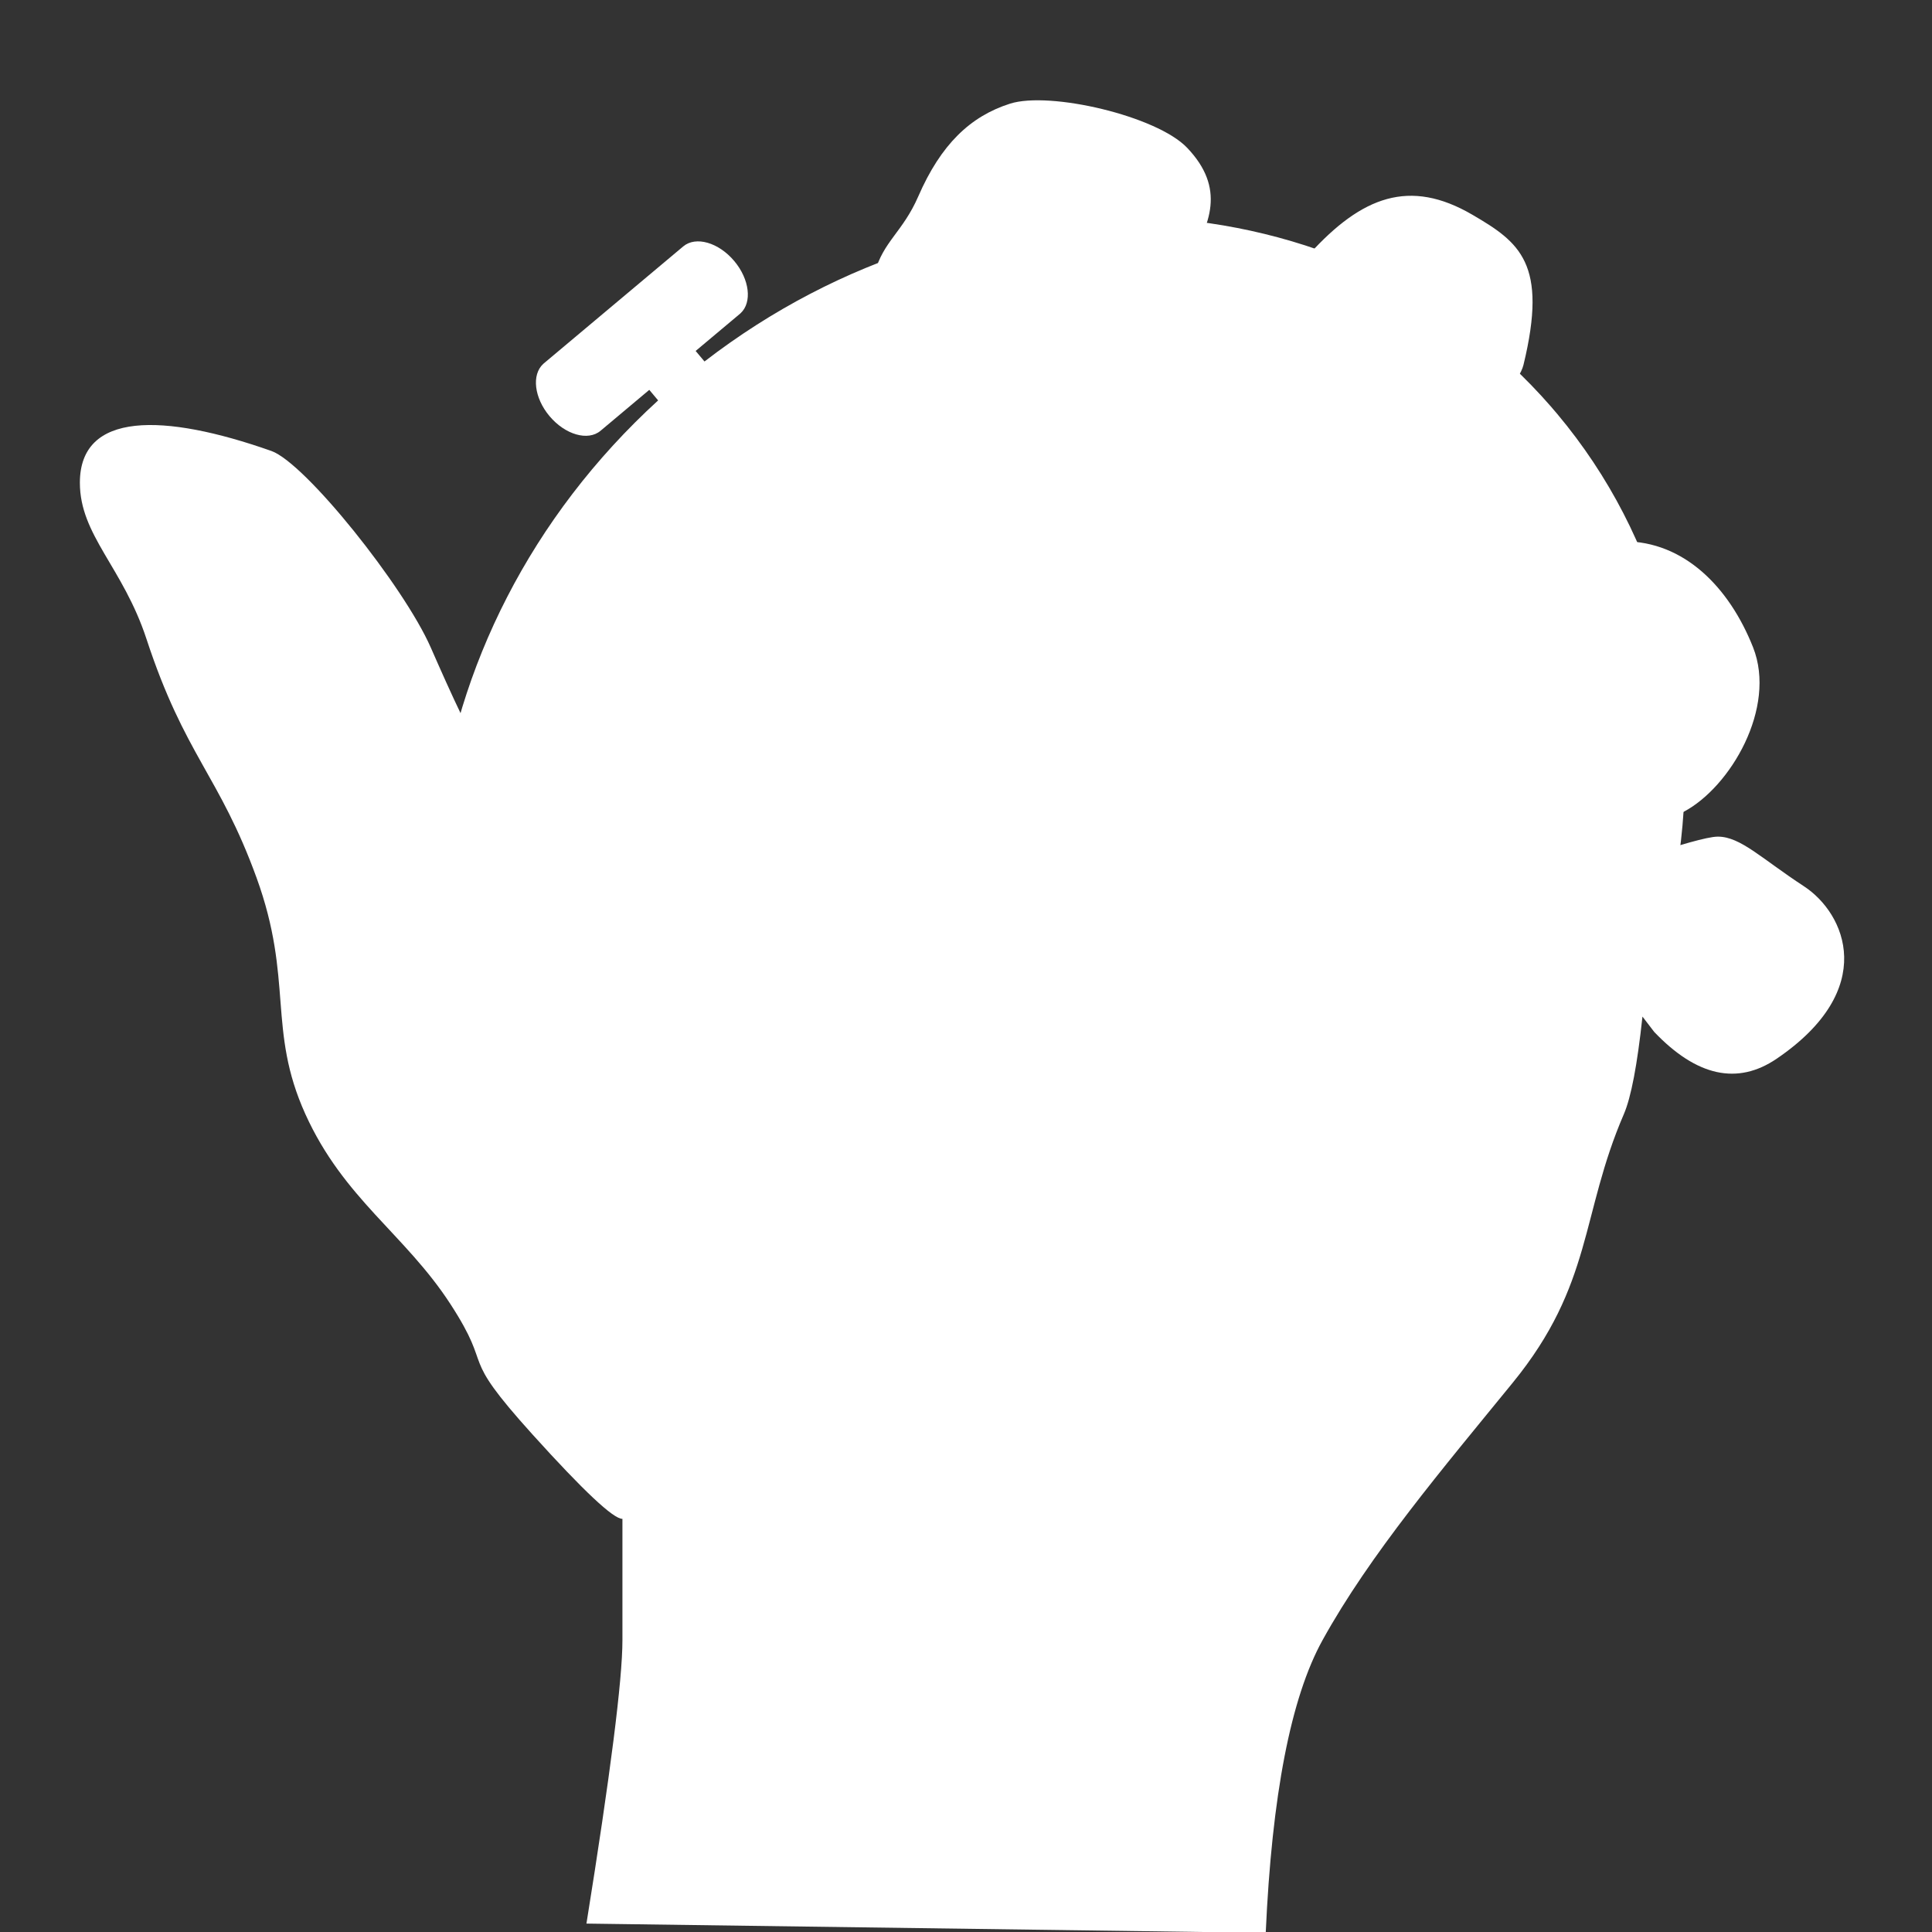 <?xml version="1.0" encoding="UTF-8"?>
<svg width="125px" height="125px" viewBox="0 0 125 125" version="1.1" xmlns="http://www.w3.org/2000/svg" xmlns:xlink="http://www.w3.org/1999/xlink">
    <rect x="0" y="0" width="125" height="125" fill="#333333" stroke="none"/>
    <!-- Generator: Sketch 61.2 (89653) - https://sketch.com -->
    <title>single-color-svg</title>
    <desc>Created with Sketch.</desc>
    <g id="single-color-svg" stroke="none" stroke-width="1" fill="none" fill-rule="evenodd">
        <rect fill="#484848" opacity="0" x="0" y="0" width="125" height="125"></rect>
        <g id="hand" transform="translate(-4, -29)" fill="#FFFFFF">
            <path d="M41.943,153.456 C43.495,143.791 44.271,137.68 44.271,135.125 C44.271,132.57 44.271,129.951 44.271,127.269 C43.693,127.284 41.752,125.462 38.448,121.804 C33.492,116.316 36.068,117.873 33.134,113.36 C30.2,108.847 26.232,106.554 23.757,101.082 C21.282,95.61 23.006,92.413 20.597,85.784 C18.187,79.154 15.956,77.886 13.477,70.341 C11.95,65.692 9.168,63.633 9.168,60.233 C9.168,55.608 14.588,55.722 21.554,58.176 C23.757,58.952 30.136,66.948 31.866,70.885 C33.247,74.025 34.364,76.529 36.551,80.426 C38.009,83.023 40.095,84.402 42.81,84.562 C46.554,82.831 50.028,80.501 53.232,77.572 C58.039,73.178 58.068,65.112 58.82,60.233 C59.754,54.167 59.754,49.793 60.6,46.639 C61.14,44.626 62.409,44.011 63.412,41.707 C64.878,38.338 66.78,36.526 69.348,35.707 C71.917,34.888 78.835,36.497 80.804,38.558 C83.297,41.169 82.342,43.488 80.804,46.04 C80.061,47.272 78.104,47.944 74.933,48.058 C74.371,51.832 74.09,54.804 74.09,56.976 C74.09,60.233 71.017,70.341 72.943,72.821 C79.032,67.929 82.249,57.063 85.17,52.603 C86.973,49.85 87.615,46.652 88.72,45.436 C92.111,41.707 95.201,40.522 99.263,42.894 C102.319,44.678 104.165,46.04 102.57,52.603 C102.314,53.656 100.725,55.429 97.804,57.92 C97.064,59.336 96.378,60.772 95.746,62.227 C94.065,66.1 91.028,69.689 93.576,71.492 C97.154,74.025 104.5,64.024 109.064,64.024 C112.958,64.024 115.881,66.986 117.424,70.885 C118.966,74.784 115.964,79.92 112.941,81.519 C111.632,82.212 110.687,84.562 107.654,84.562 C106.693,84.562 104.998,84.085 102.57,83.13 L101.876,84.147 C103.568,84.686 104.808,85.023 105.597,85.158 C107.757,85.528 113.687,83.13 115.149,83.13 C116.611,83.13 117.99,84.562 120.712,86.34 C123.409,88.102 125.549,93.01 118.952,97.498 C116.417,99.222 113.775,98.645 111.027,95.765 L110.267,94.773 C109.932,97.898 109.53,100.001 109.064,101.082 C106.252,107.59 107.077,112.081 101.876,118.459 C97.351,124.009 92.637,129.563 89.564,135.125 C87.516,138.833 86.291,145.144 85.892,154.056 L41.943,153.456 Z" id="Path-2"></path>
            <g id="Group" stroke-width="1" transform="translate(70.573, 80.263) rotate(-40) translate(-70.573, -80.263) translate(28.403, 38.757)">
                <path d="M47.74,0.071 C48.8,0.071 49.659,1.347 49.659,2.92 C49.659,4.463 48.833,5.719 47.802,5.768 L47.74,5.77 L44.006,5.769 L44.007,6.659 C66.085,7.569 83.724,23.926 84.084,44.09 L84.09,44.72 C84.09,65.763 65.275,82.822 42.065,82.822 C18.855,82.822 0.04,65.763 0.04,44.72 C0.04,24.278 17.797,7.595 40.09,6.66 L40.09,5.769 L35.972,5.77 C34.912,5.77 34.053,4.494 34.053,2.92 C34.053,1.378 34.879,0.121 35.91,0.073 L35.972,0.071 L47.74,0.071 Z" id="Combined-Shape"></path>
            </g>
        </g>
    </g>
</svg>